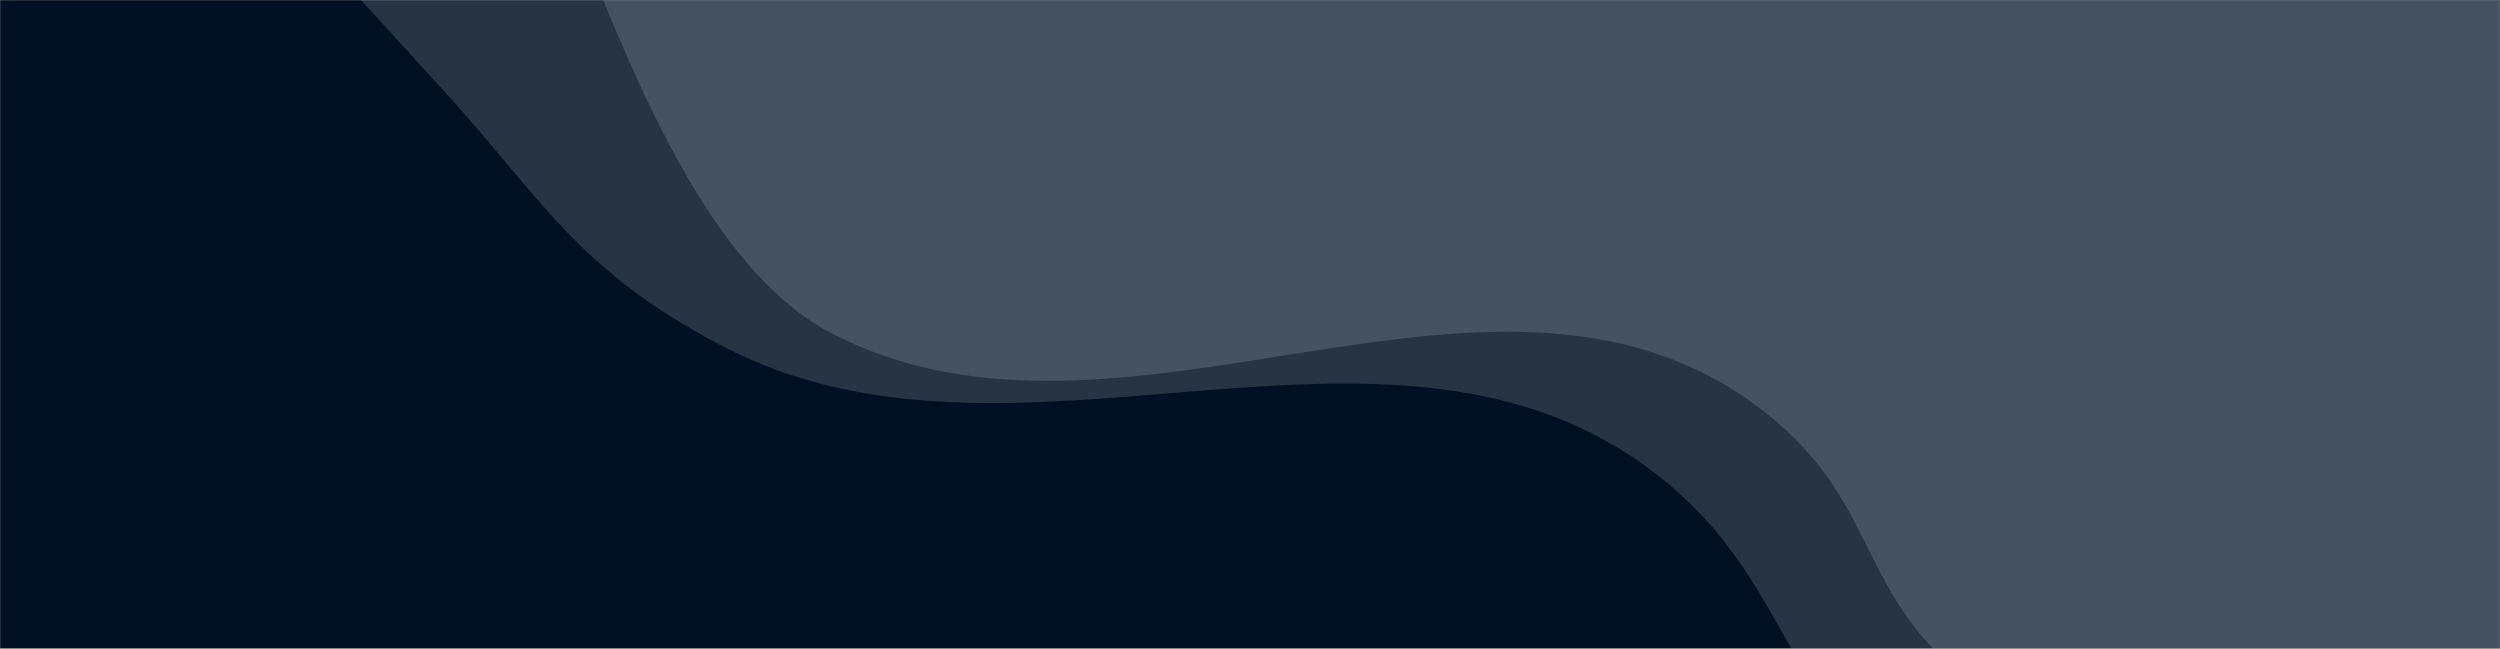 <svg width="1110" height="288" viewBox="0 0 1110 288" fill="none" xmlns="http://www.w3.org/2000/svg">
<rect x="0" y="0" width="1110" height="288" fill="#808080" stroke="none"/>
<mask id="mask0_1445_5967" style="mask-type:alpha" maskUnits="userSpaceOnUse" x="0" y="0" width="1110" height="288">
<rect width="1110" height="288" fill="#C4C4C4"/>
</mask>
<g mask="url(#mask0_1445_5967)">
<rect width="1110" height="288" fill="#001023"/>
<path opacity="0.15" d="M730.285 206.715C612.469 122.077 450.104 220.981 321.427 154C254.477 119.15 240.899 87.702 192.856 35.715C162.041 2.369 159.104 -3.436 129.856 -27.285C100.609 -51.135 47.57 -78.714 47.57 -78.714V-166.143H1432.28V416.286H1101.86C1101.86 416.286 925.371 419.035 840.856 346.857C789.453 302.958 790.595 250.041 730.285 206.715Z" fill="white"/>
<path opacity="0.15" d="M777.855 178.715C660.039 94.077 497.674 214.838 368.998 147.857C302.047 113.007 266.998 -10.5 247.498 -47C236.813 -67 220.498 -85 193.998 -99C167.498 -113 95.141 -106.714 95.141 -106.714V-194.143H1479.85V351.715H1170C1170 351.715 952.712 358.715 881.998 308.572C820.283 264.811 838.166 222.041 777.855 178.715Z" fill="white"/>
</g>
</svg>
